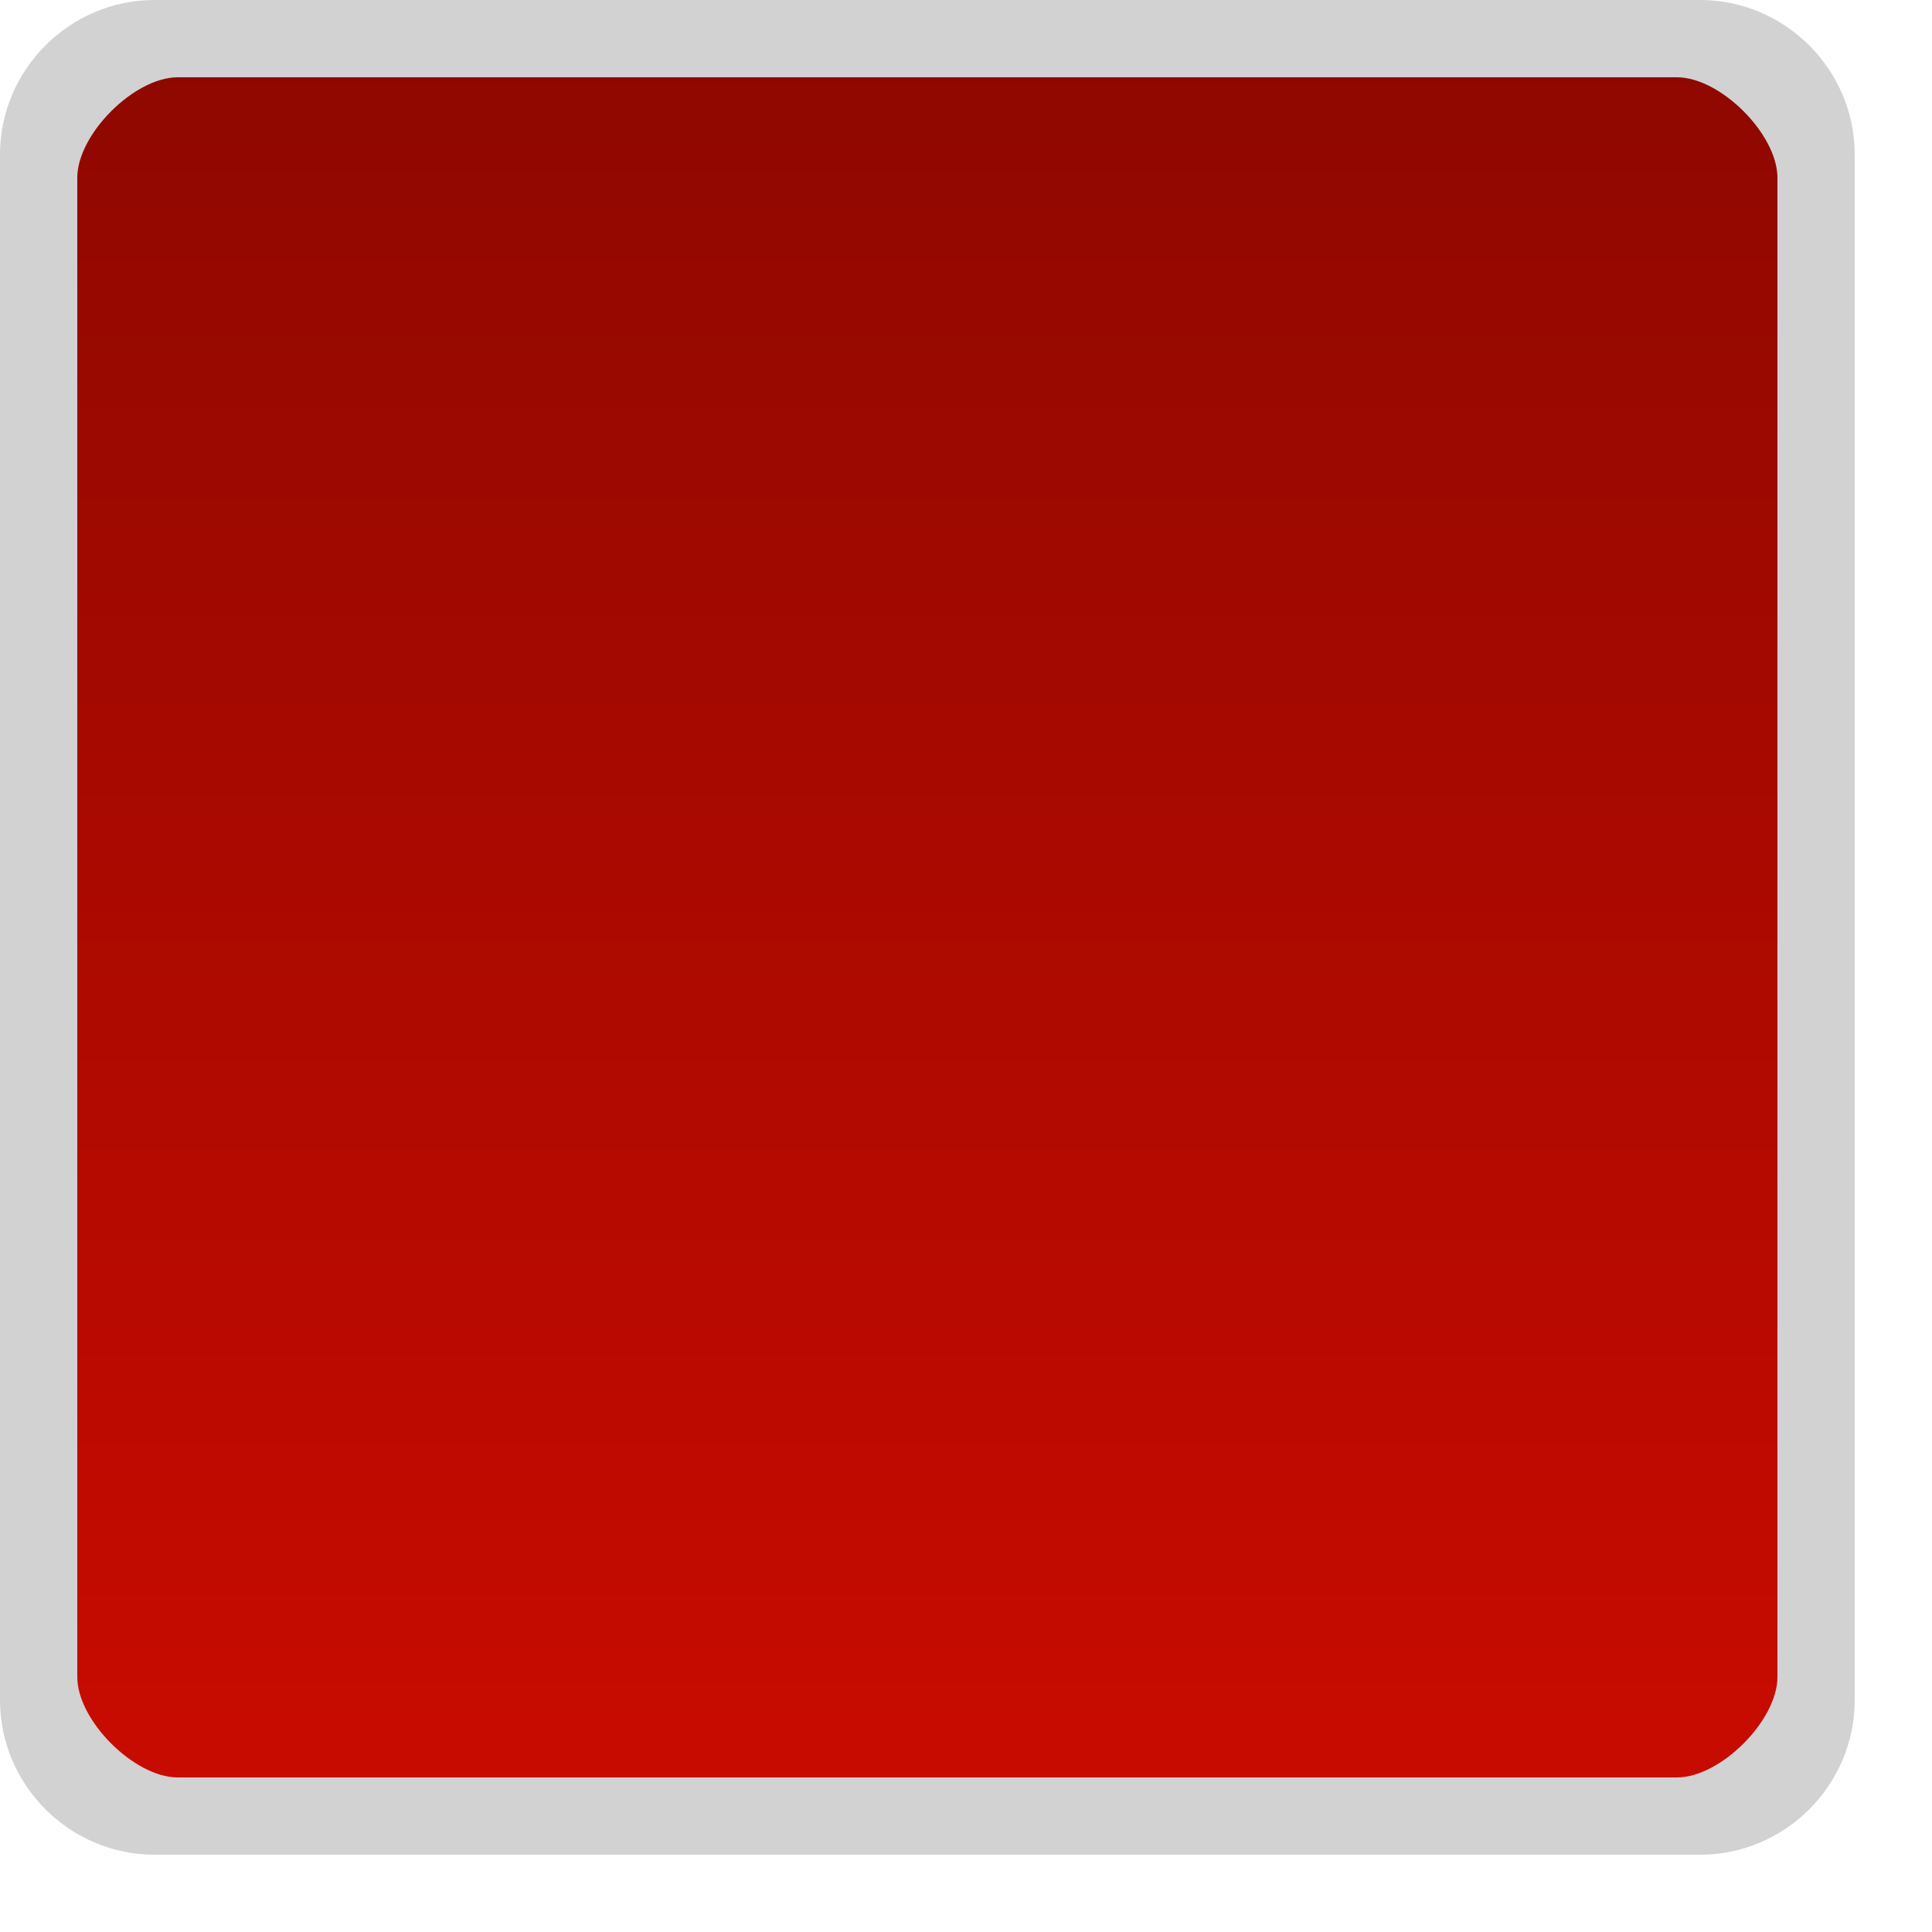 <?xml version="1.0" encoding="UTF-8" standalone="no"?>
<svg
   xmlns:dc="http://purl.org/dc/elements/1.1/"
   xmlns:cc="http://creativecommons.org/ns#"
   xmlns:rdf="http://www.w3.org/1999/02/22-rdf-syntax-ns#"
   xmlns:svg="http://www.w3.org/2000/svg"
   xmlns="http://www.w3.org/2000/svg"
   xmlns:xlink="http://www.w3.org/1999/xlink"
   width="25"
   height="25"
   version="1.1"
   id="svg75">
  <defs
     id="defs11">
    <linearGradient
       id="linearGradient948">
      <stop
         id="stop944"
         offset="0"
         style="stop-color:#ca0b00;stop-opacity:1;" />
      <stop
         id="stop946"
         offset="1"
         style="stop-color:#8e0800;stop-opacity:1" />
    </linearGradient>
    <linearGradient
       gradientUnits="userSpaceOnUse"
       gradientTransform="translate(-24,-24)"
       y2="12"
       y1="12"
       x2="23.5"
       x1="0.5"
       id="a-3">
      <stop
         id="stop877"
         offset="0"
         stop-opacity=".176" />
      <stop
         id="stop879"
         offset=".127"
         stop-opacity=".005" />
      <stop
         id="stop881"
         offset=".543"
         stop-opacity="0" />
      <stop
         id="stop883"
         offset="1"
         stop-opacity=".475" />
    </linearGradient>
    <linearGradient
       id="a"
       x1="0.5"
       x2="23.5"
       y1="12"
       y2="12"
       gradientTransform="translate(-24,-24)"
       gradientUnits="userSpaceOnUse"
       xlink:href="#a-3">
      <stop
         stop-opacity=".176"
         offset="0"
         id="stop2" />
      <stop
         stop-opacity=".005"
         offset=".127"
         id="stop4" />
      <stop
         stop-opacity="0"
         offset=".543"
         id="stop6" />
      <stop
         stop-opacity=".475"
         offset="1"
         id="stop8" />
    </linearGradient>
    <linearGradient
       xlink:href="#a-3"
       id="a-3-6"
       x1="0.5"
       x2="23.5"
       y1="12"
       y2="12"
       gradientTransform="translate(3.1035156e-5,-24)"
       gradientUnits="userSpaceOnUse">
      <stop
         stop-opacity=".176"
         offset="0"
         id="stop2-6"
         style="stop-color:#840600;stop-opacity:1" />
      <stop
         stop-opacity=".475"
         offset="1"
         id="stop8-3"
         style="stop-color:#ad0800;stop-opacity:1" />
    </linearGradient>
    <linearGradient
       gradientTransform="translate(-24)"
       gradientUnits="userSpaceOnUse"
       y2="-12"
       x2="23.5"
       y1="-12"
       x1="0.5"
       id="linearGradient950"
       xlink:href="#linearGradient948" />
  </defs>
  <rect
     transform="matrix(0,-1,-1,0,0,0)"
     x="-23.5"
     y="-23.5"
     width="23"
     height="23"
     rx="1.5"
     ry="1.5"
     id="rect17-5"
     style="color:#000000;fill:url(#linearGradient950);fill-opacity:1" />
  <g
     display="none"
     id="g27"
     style="display:none"
     transform="translate(0,-1)">
    <g
       display="inline"
       id="g25"
       style="display:inline">
      <path
         d="m 10,10 h 7 v 4 h -5 v 1 h 5 v 1 h -7 v -3 h 5 v -2 h -5 v -1"
         id="path21"
         style="fill:#323232" />
      <path
         d="m 9,9 h 7 v 4 h -5 v 1 h 5 v 1 H 9 v -3 h 5 V 10 H 9 V 9"
         id="path23"
         style="fill:#dcdcdc" />
    </g>
  </g>
  <g
     display="none"
     id="g35"
     style="display:none"
     transform="translate(0,-1)">
    <g
       display="inline"
       id="g33"
       style="display:inline">
      <path
         d="m 10,10 h 7 v 6 h -7 v -1 h 5 v -1 h -2 v -1 h 2 v -2 h -5 v -1"
         id="path29"
         style="fill:#323232" />
      <path
         d="m 9,9 h 7 v 6 H 9 v -1 h 5 v -1 h -2 v -1 h 2 V 10 H 9 V 9"
         id="path31"
         style="fill:#dcdcdc" />
    </g>
  </g>
  <g
     display="none"
     id="g43"
     style="display:none"
     transform="translate(0,-1)">
    <g
       display="inline"
       id="g41"
       style="display:inline">
      <path
         d="m 10,11 v 3 h 5 v 2 h 2 v -6 h -2 v 3 h -3 v -2 h -2"
         id="path37"
         style="fill:#323232" />
      <path
         d="m 9,10 v 3 h 5 v 2 h 2 V 9 h -2 v 3 H 11 V 10 H 9"
         id="path39"
         style="fill:#dcdcdc" />
    </g>
  </g>
  <g
     display="none"
     id="g51"
     style="display:none"
     transform="translate(0,-1)">
    <g
       display="inline"
       id="g49"
       style="display:inline">
      <path
         d="m 17,10 h -6 v 3 h 4 v 2 h -5 v 1 h 7 v -4 h -5 v -1 h 5 v -1"
         id="path45"
         style="fill:#323232" />
      <path
         d="m 16,9 h -6 v 3 h 4 v 2 H 9 v 1 h 7 v -4 h -5 v -1 h 5 V 9"
         id="path47"
         style="fill:#dcdcdc" />
    </g>
  </g>
  <g
     display="none"
     id="g59"
     style="display:none"
     transform="translate(0,-1)">
    <g
       display="inline"
       id="g57"
       style="display:inline">
      <path
         d="m 10,10 v 6 h 7 v -4 h -5 v -1 h 4 v -1 z m 2,3 h 4 v 2 h -4 z"
         id="path53"
         style="fill:#323232" />
      <path
         d="m 9,9 v 6 h 7 v -4 h -5 v -1 h 4 V 9 Z m 2,3 h 4 v 2 h -4 z"
         id="path55"
         style="fill:#dcdcdc" />
    </g>
  </g>
  <g
     display="none"
     id="g67"
     style="display:none"
     transform="translate(0,-1)">
    <g
       display="inline"
       id="g65"
       style="display:inline">
      <path
         d="m 10,10 h 6 v 3 h 1 v 1 h -1 v 2 h -2 v -2 h -2 v -1 h 2 v -2 h -4 v -1"
         id="path61"
         style="fill:#323232" />
      <path
         d="m 9,9 h 6 v 3 h 1 v 1 h -1 v 2 h -2 v -2 h -2 v -1 h 2 V 10 H 9 V 9"
         id="path63"
         style="fill:#dcdcdc" />
    </g>
  </g>
  <g
     display="none"
     id="g73"
     style="display:none"
     transform="translate(0,-1)">
    <path
       d="m 11,10 v 2 h -1 v 4 h 7 v -4 h -1 v -2 z m 2,1 h 2 v 1 h -2 z m -1,2 h 4 v 2 h -4 z"
       id="path69"
       style="fill:#323232" />
    <path
       d="m 10,9 v 2 H 9 v 4 h 7 V 11 H 15 V 9 Z m 2,1 h 2 v 1 h -2 z m -1,2 h 4 v 2 h -4 z"
       id="path71"
       style="fill:#dcdcdc" />
  </g>
  <path
     id="path19"
     style="color:#000000;text-indent:0;text-transform:none;fill:#d2d2d2;fill-opacity:1"
     d="m 2,3e-5 c -1.099,0 -2,0.901 -2,2 v 20 c 0,1.099 0.901,2 2,2 h 20 c 1.099,0 2,-0.901 2,-2 v -20 c 0,-1.099 -0.901,-2 -2,-2 z m 0.3,1 h 19.4 c 0.563,0 1.3,0.737 1.3,1.3 v 19.4 c 0,0.563 -0.737,1.3 -1.3,1.3 H 2.3 c -0.563,0 -1.3,-0.737 -1.3,-1.3 v -19.4 c 0,-0.563 0.737,-1.3 1.3,-1.3 z" />
</svg>
